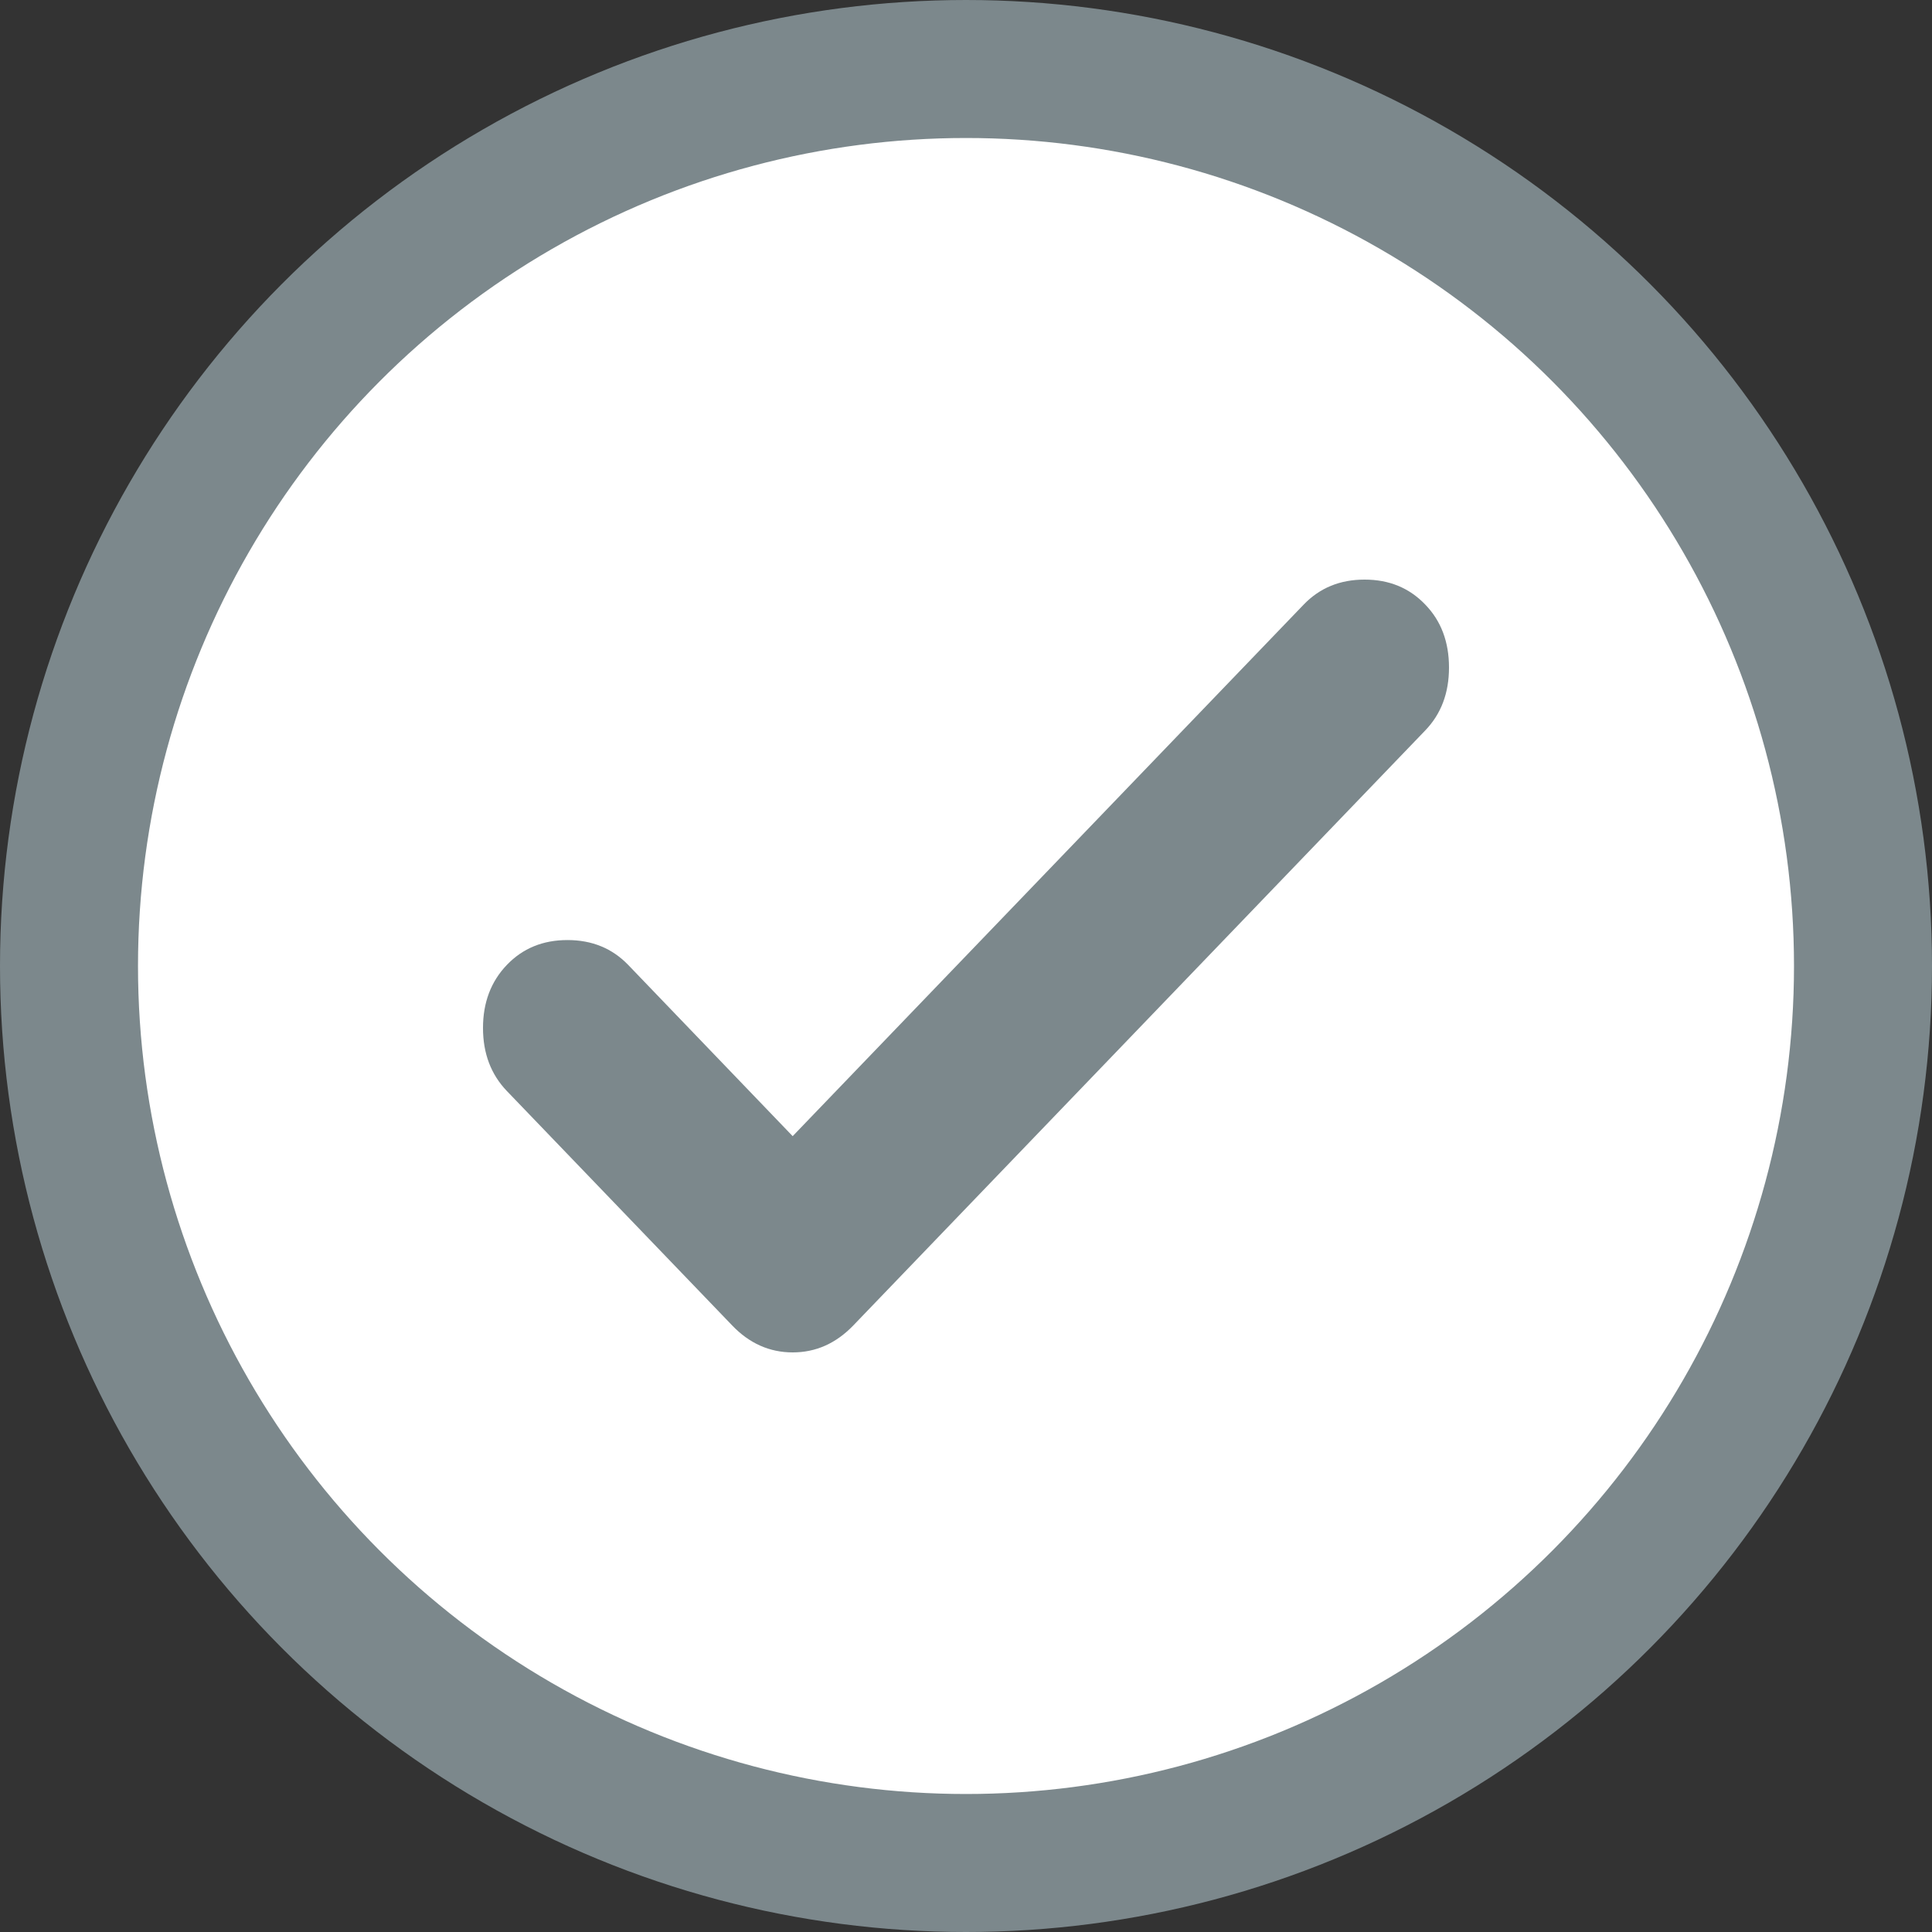 <svg width="14" height="14" viewBox="0 0 14 14" fill="none" xmlns="http://www.w3.org/2000/svg">
<rect x="0" y="0" width="14" height="14" fill="#333333" stroke="none"/>
<circle cx="7" cy="7" r="6.5" fill="white" stroke="#7C888C"/>
<path d="M5.744 8.233L9.448 4.38C9.564 4.26 9.71 4.2 9.888 4.2C10.066 4.2 10.212 4.26 10.327 4.38C10.443 4.499 10.5 4.652 10.5 4.837C10.5 5.022 10.443 5.174 10.327 5.294L6.184 9.604C6.058 9.735 5.912 9.8 5.744 9.8C5.577 9.8 5.43 9.735 5.305 9.604L3.673 7.906C3.558 7.786 3.5 7.634 3.5 7.449C3.5 7.264 3.558 7.112 3.673 6.992C3.788 6.872 3.934 6.812 4.112 6.812C4.29 6.812 4.436 6.872 4.552 6.992L5.744 8.233Z" fill="#7C888C"/>
</svg>
